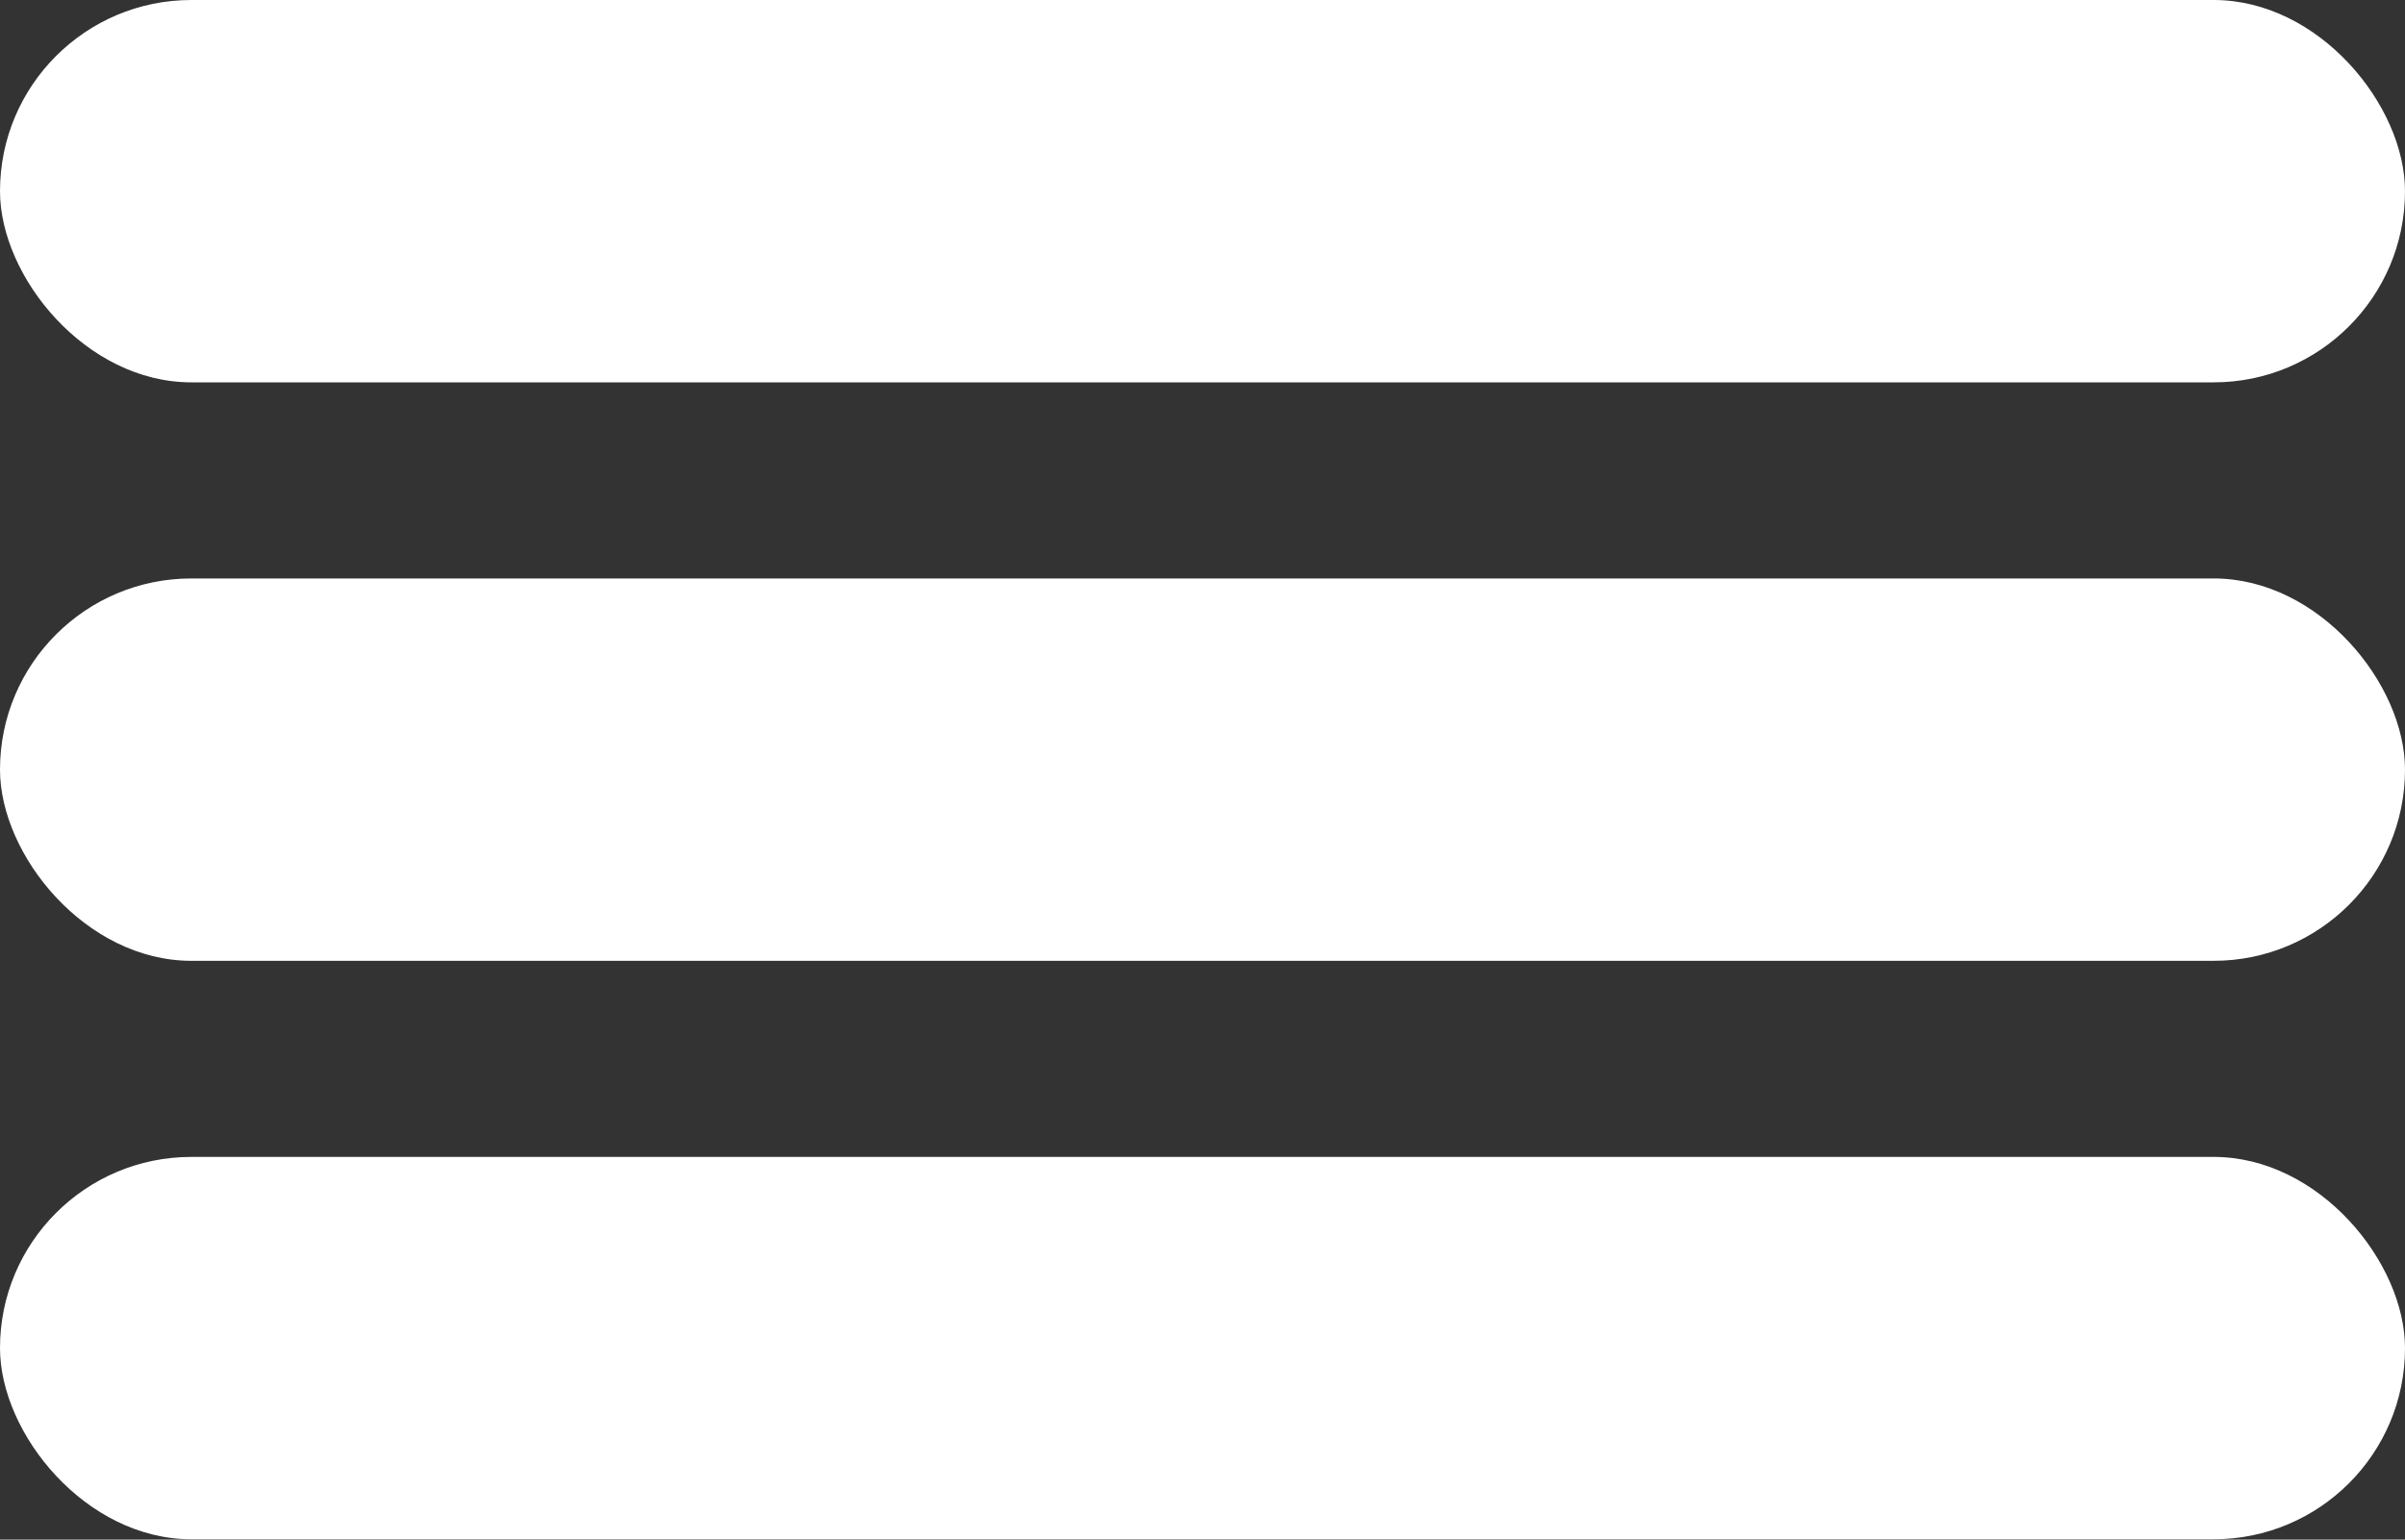<?xml version="1.0" encoding="UTF-8"?>
<svg id="Capa_1" data-name="Capa 1" xmlns="http://www.w3.org/2000/svg" viewBox="0 0 70.88 45.38">
  <rect x="0" y="0" width="70.88" height="45.38" fill="#333333" stroke="none"/>
  <defs>
    <style>
      .cls-1 {
        fill: #fff;
      }
    </style>
  </defs>
  <rect class="cls-1" y="0" width="70.88" height="11.27" rx="5.64" ry="5.64"/>
  <rect class="cls-1" y="17.05" width="70.88" height="11.27" rx="5.64" ry="5.64"/>
  <rect class="cls-1" y="34.1" width="70.88" height="11.27" rx="5.64" ry="5.64"/>
</svg>